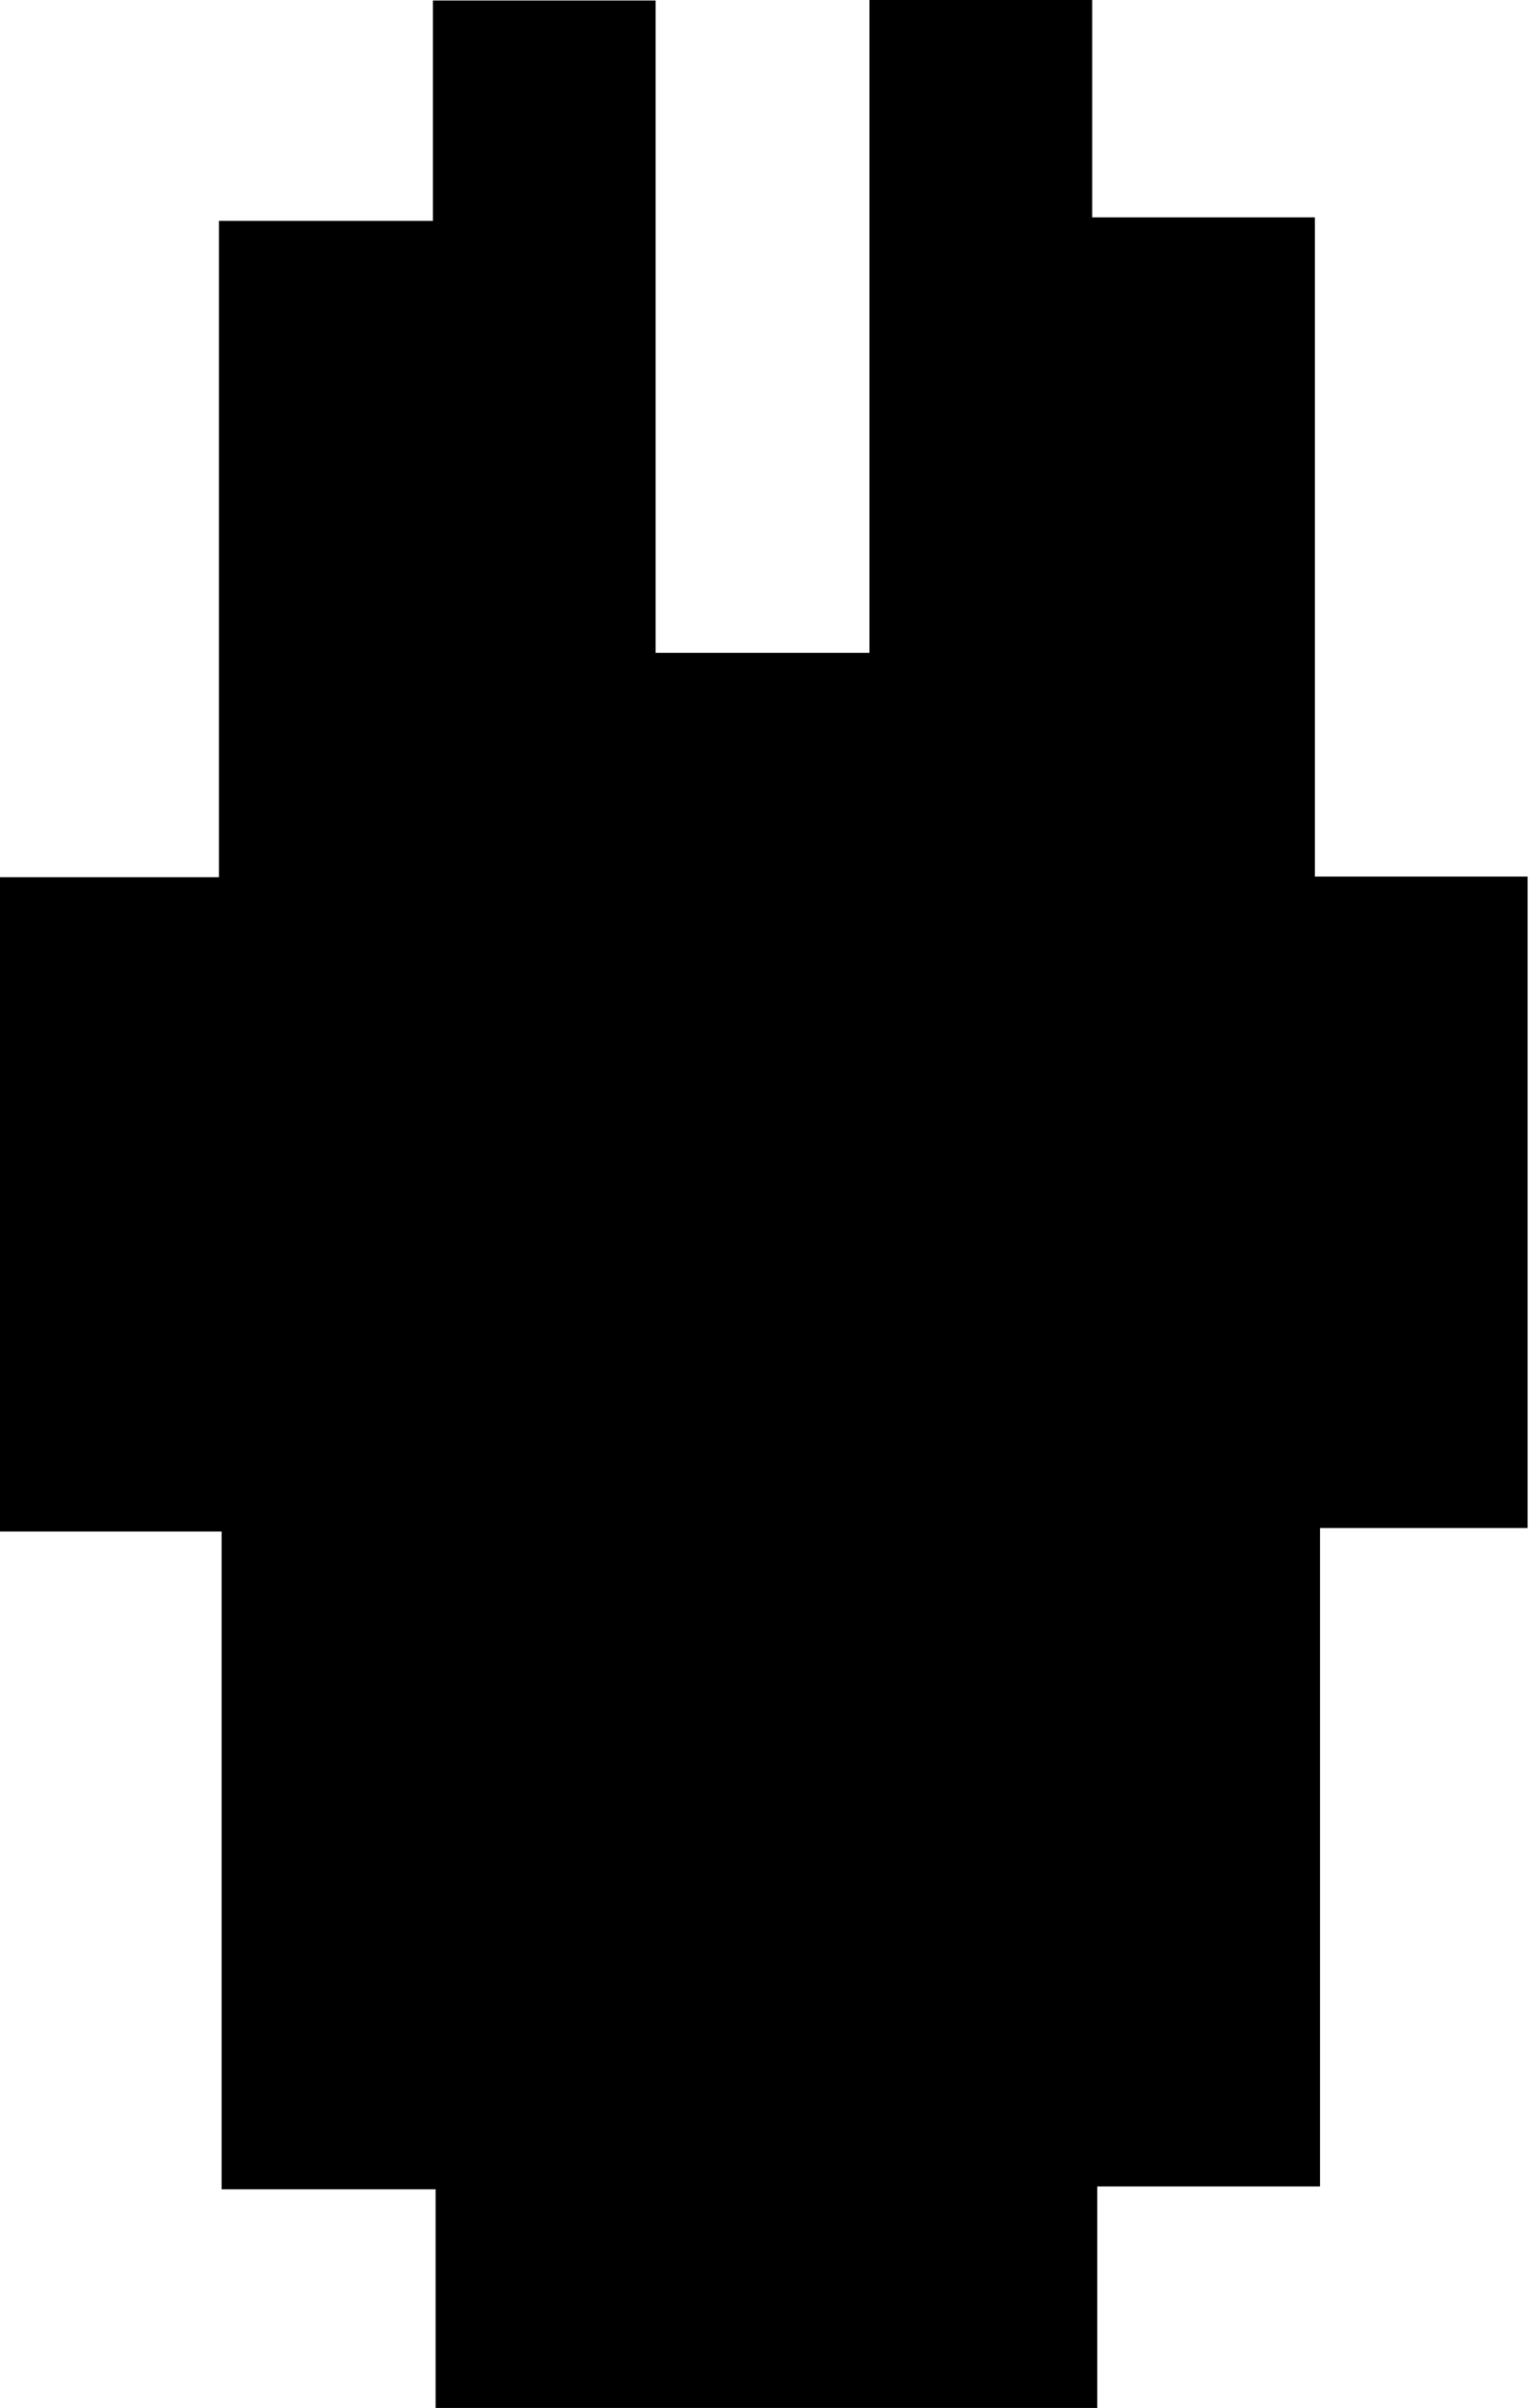 <svg id="Layer_1" data-name="Layer 1" xmlns="http://www.w3.org/2000/svg" viewBox="0 0 96.17 151.33"><path d="M47.16,45.72H60.92V4.47H74.37V-9.38h14v41h13.44V-9.41h14V4.25h14V45.68h13.37V86.62H130.13V128h-14v14H74.54V128.18H61.09V86.84H47.16Z" transform="translate(-47.16 9.41)"/></svg>